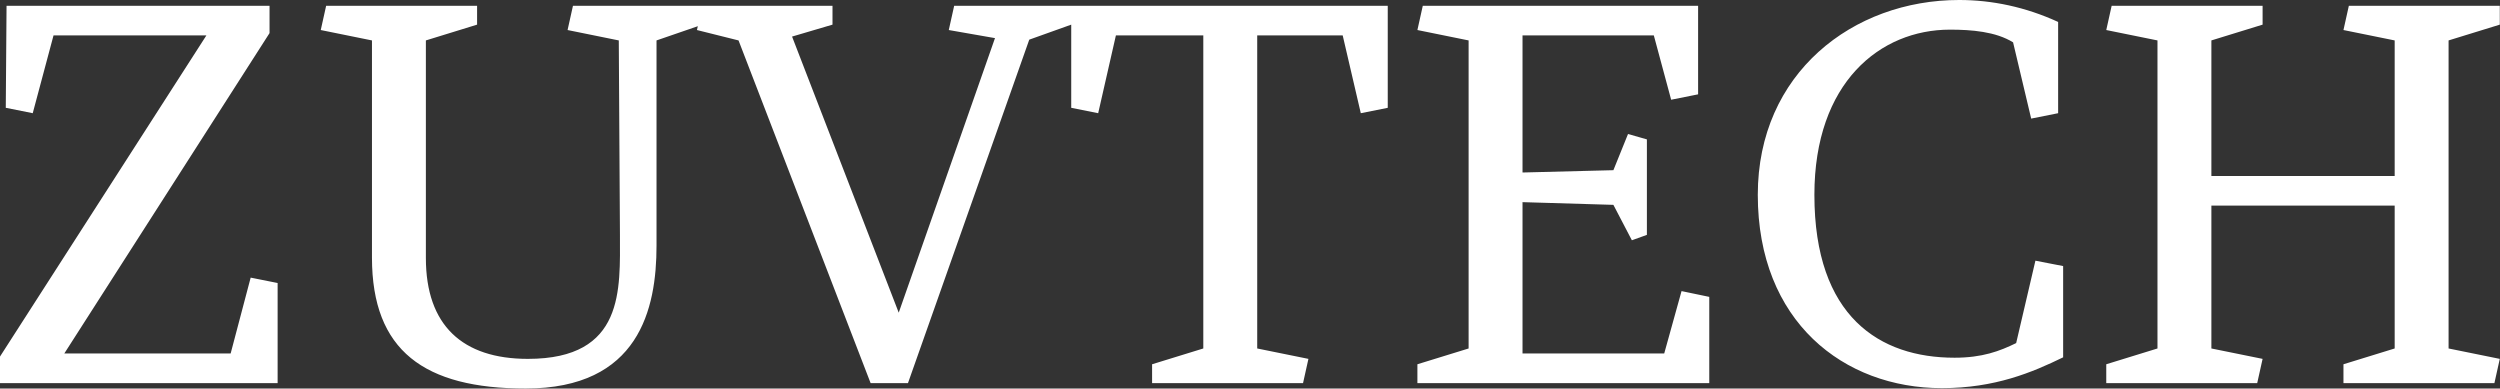 <svg data-v-423bf9ae="" xmlns="http://www.w3.org/2000/svg" viewBox="0 0 386.046 60" class="font"><rect x="0" y="0" width="386.046" height="60" fill="#333333" stroke="none"/><!----><!----><!----><g data-v-423bf9ae="" id="edd01a26-9dc5-490f-a442-a3d3ffef7b14" fill="white" transform="matrix(5.946,0,0,5.946,-3.746,-3.271)"><path d="M7.84 10.50L7.84 7.90L7.14 7.76L6.62 9.73L2.30 9.73L7.63 1.41L7.63 0.70L0.80 0.70L0.78 3.35L1.48 3.49L2.02 1.47L5.99 1.47L0.63 9.81L0.63 10.50ZM13.02 1.19L13.02 0.70L9.10 0.70L8.96 1.33L10.29 1.60L10.29 7.24C10.29 9.66 11.65 10.64 14.28 10.64C17.23 10.64 17.68 8.57 17.68 6.93L17.68 1.60L18.87 1.19L18.87 0.70L15.51 0.70L15.37 1.33L16.70 1.60L16.73 6.64C16.73 8.06 16.86 9.87 14.34 9.87C12.64 9.87 11.69 9.00 11.69 7.25L11.69 1.60ZM24.21 10.50L27.36 1.58L28.45 1.19L28.45 0.70L25.41 0.70L25.27 1.33L26.47 1.54L23.97 8.67L21.20 1.50L22.25 1.19L22.25 0.70L18.87 0.70L18.73 1.33L19.81 1.60L23.24 10.50ZM29.61 1.47L31.88 1.47L31.88 9.60L30.55 10.01L30.55 10.50L34.47 10.50L34.61 9.87L33.28 9.60L33.28 1.47L35.50 1.47L35.97 3.49L36.67 3.35L36.67 0.70L28.45 0.70L28.45 3.35L29.15 3.49ZM43.85 9.73L40.17 9.73L40.17 5.80L42.53 5.87L43.01 6.79L43.40 6.65L43.40 4.17L42.91 4.03L42.53 4.97L40.17 5.03L40.17 1.47L43.58 1.47L44.03 3.14L44.73 3.00L44.73 0.70L37.58 0.70L37.44 1.33L38.77 1.60L38.77 9.60L37.44 10.01L37.44 10.50L45.02 10.50L45.02 8.26L44.30 8.11ZM53.38 3.63L54.08 3.49L54.08 1.12C53.23 0.73 52.36 0.55 51.51 0.55C48.75 0.55 46.28 2.45 46.28 5.61C46.28 8.90 48.51 10.63 51.06 10.63C52.44 10.63 53.41 10.22 54.21 9.83L54.21 7.46L53.49 7.32L52.99 9.46C52.56 9.67 52.11 9.84 51.39 9.84C49.45 9.84 47.75 8.78 47.75 5.61C47.75 2.69 49.46 1.32 51.27 1.32C51.83 1.32 52.46 1.37 52.91 1.65ZM64.22 9.60L64.22 1.60L65.55 1.19L65.55 0.70L61.63 0.70L61.49 1.33L62.82 1.60L62.82 5.12L58.06 5.12L58.06 1.60L59.39 1.19L59.39 0.70L55.47 0.70L55.33 1.33L56.66 1.60L56.66 9.60L55.33 10.01L55.33 10.50L59.25 10.50L59.39 9.87L58.06 9.60L58.06 5.89L62.82 5.89L62.82 9.60L61.49 10.01L61.49 10.50L65.41 10.50L65.55 9.87Z"></path></g><!----><!----></svg>